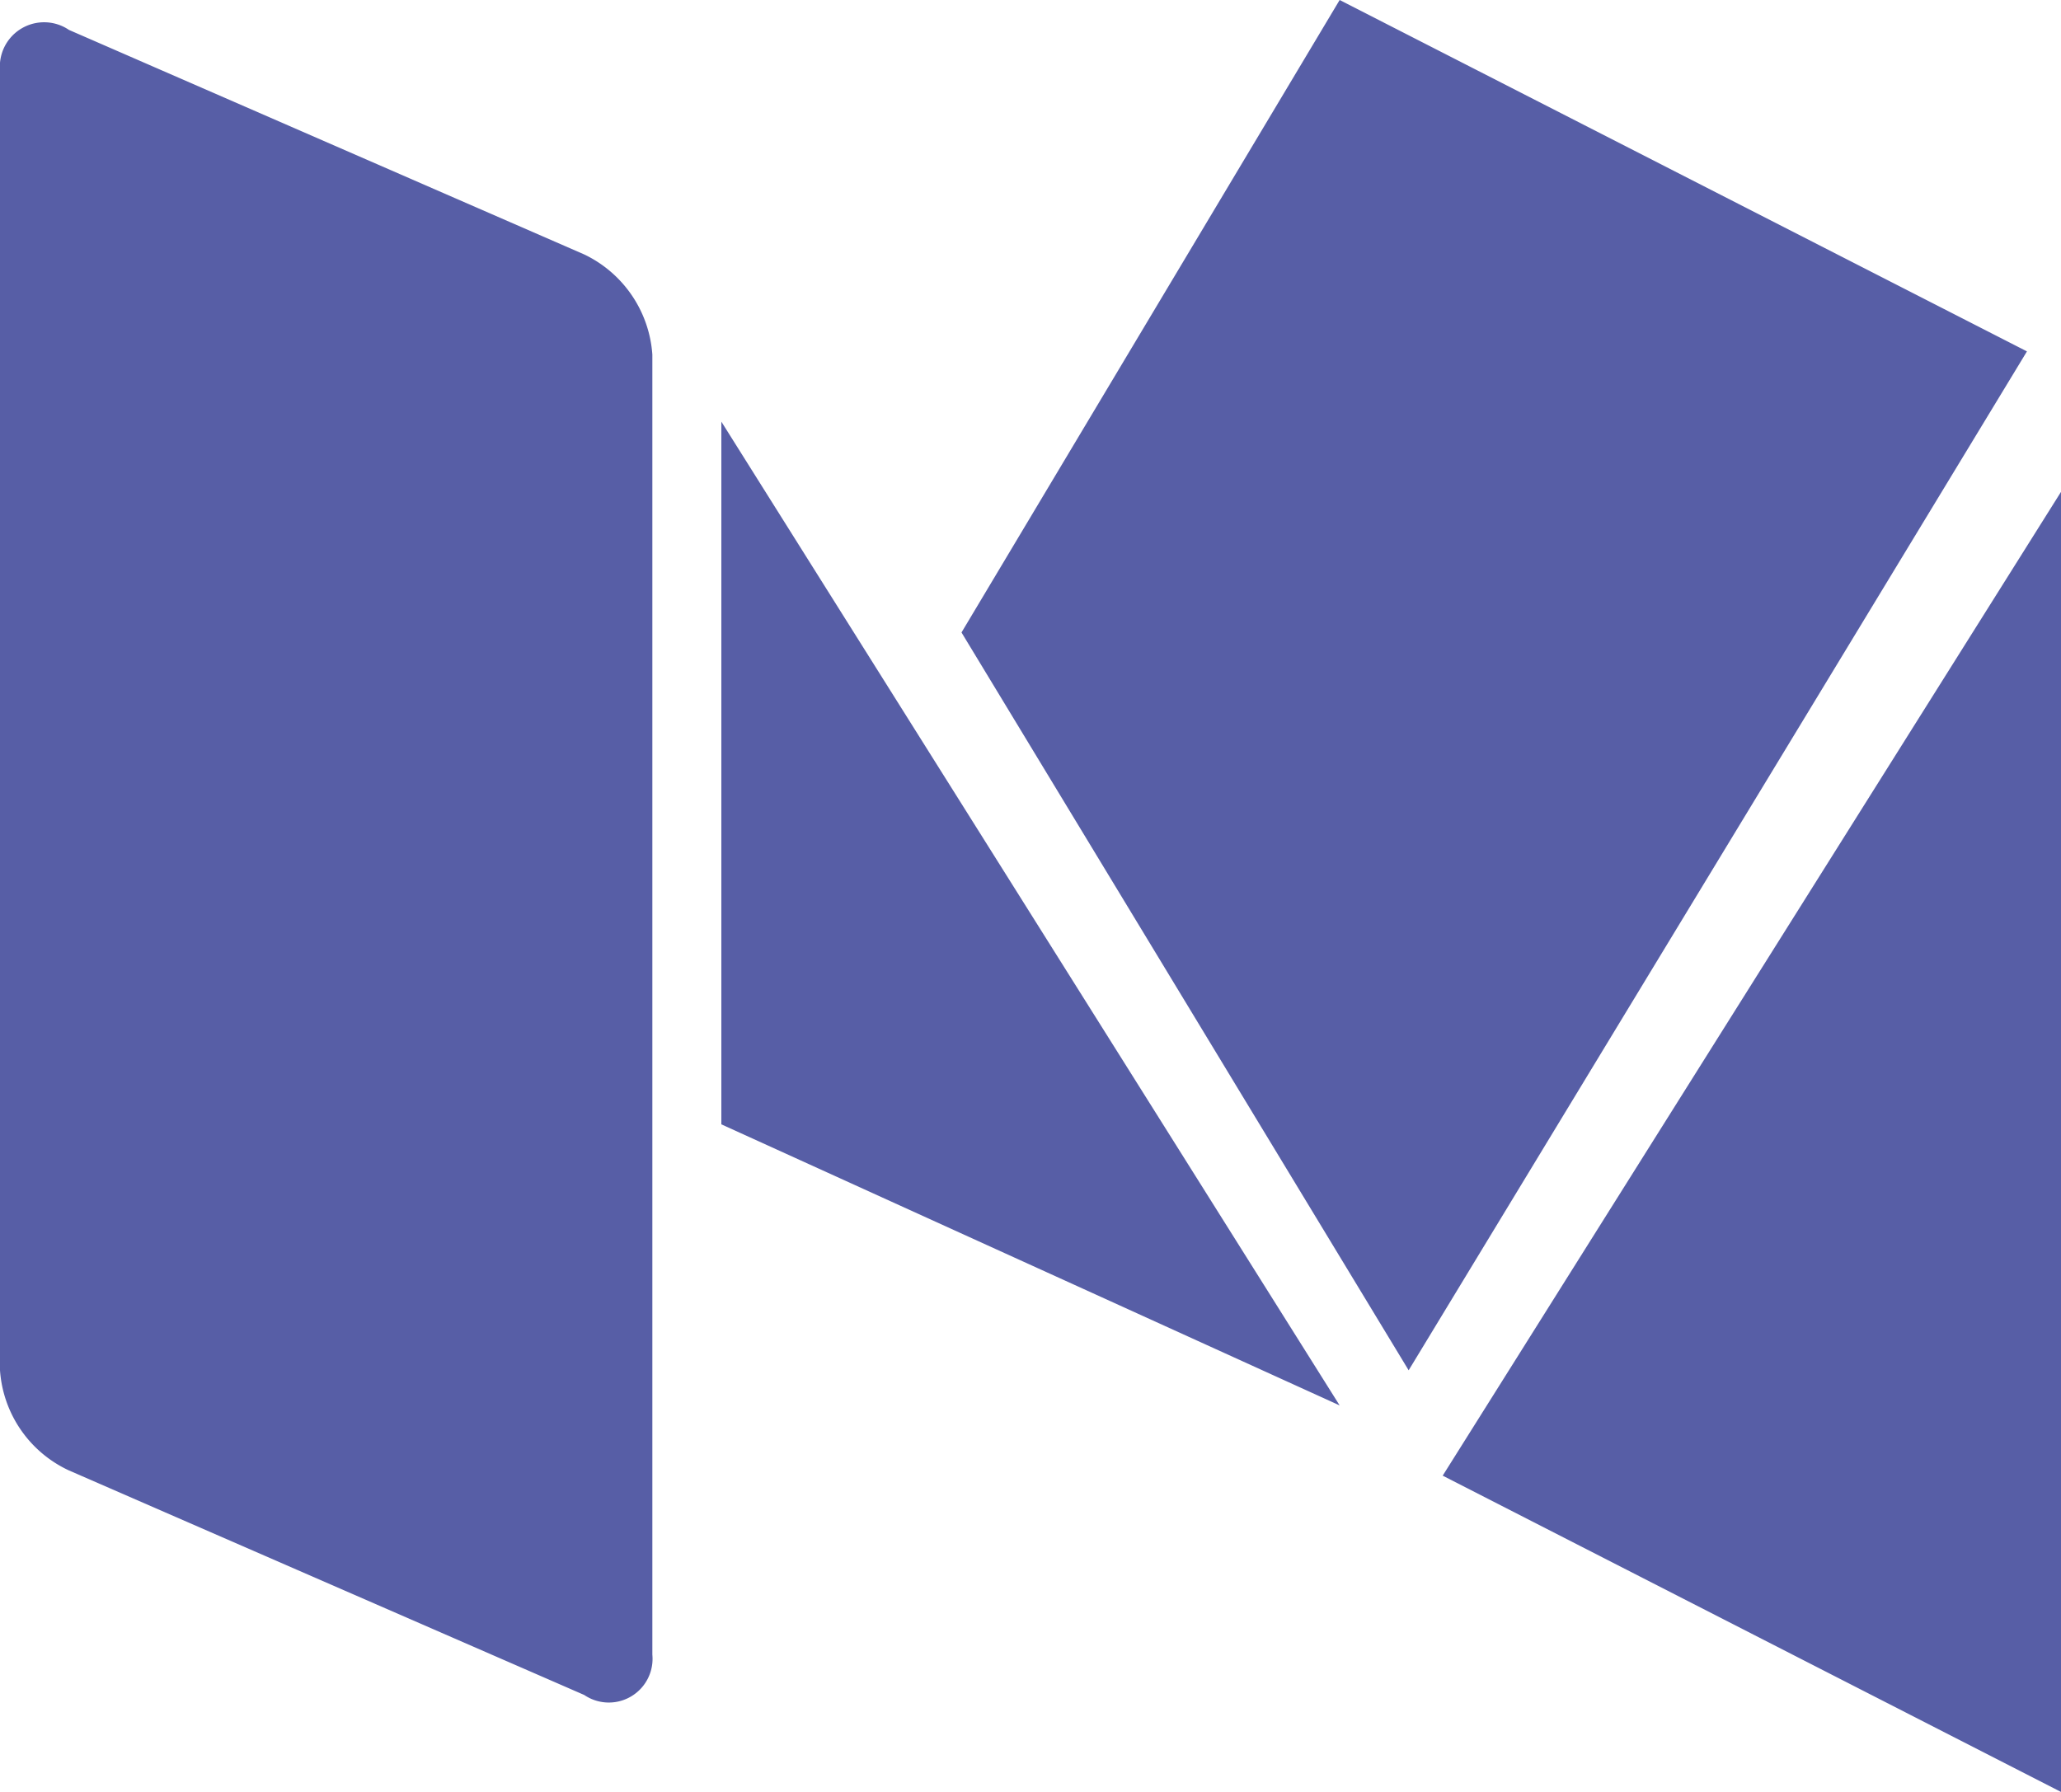 <svg xmlns="http://www.w3.org/2000/svg" width="23" height="20" viewBox="0 0 23 20">
<defs>
    <style>
      .cls-1 {
        fill: #575ea6;
        fill-rule: evenodd;
      }
    </style>
  </defs>
  <path id="medium" class="cls-1" d="M1136.77,40.334l5.75,2.506a1.342,1.342,0,0,1,.76,1.118v14.51a0.488,0.488,0,0,1-.76.45l-5.75-2.506a1.334,1.334,0,0,1-.77-1.118V40.784A0.494,0.494,0,0,1,1136.77,40.334Zm7.28,12.215V44.706l6.9,10.98Zm7.67,2.745-4.99-8.235L1150.95,40l7.67,3.922Zm0.38,1.176L1159,60V45.49Z" transform="translate(-1136 -40)"/>
</svg>
